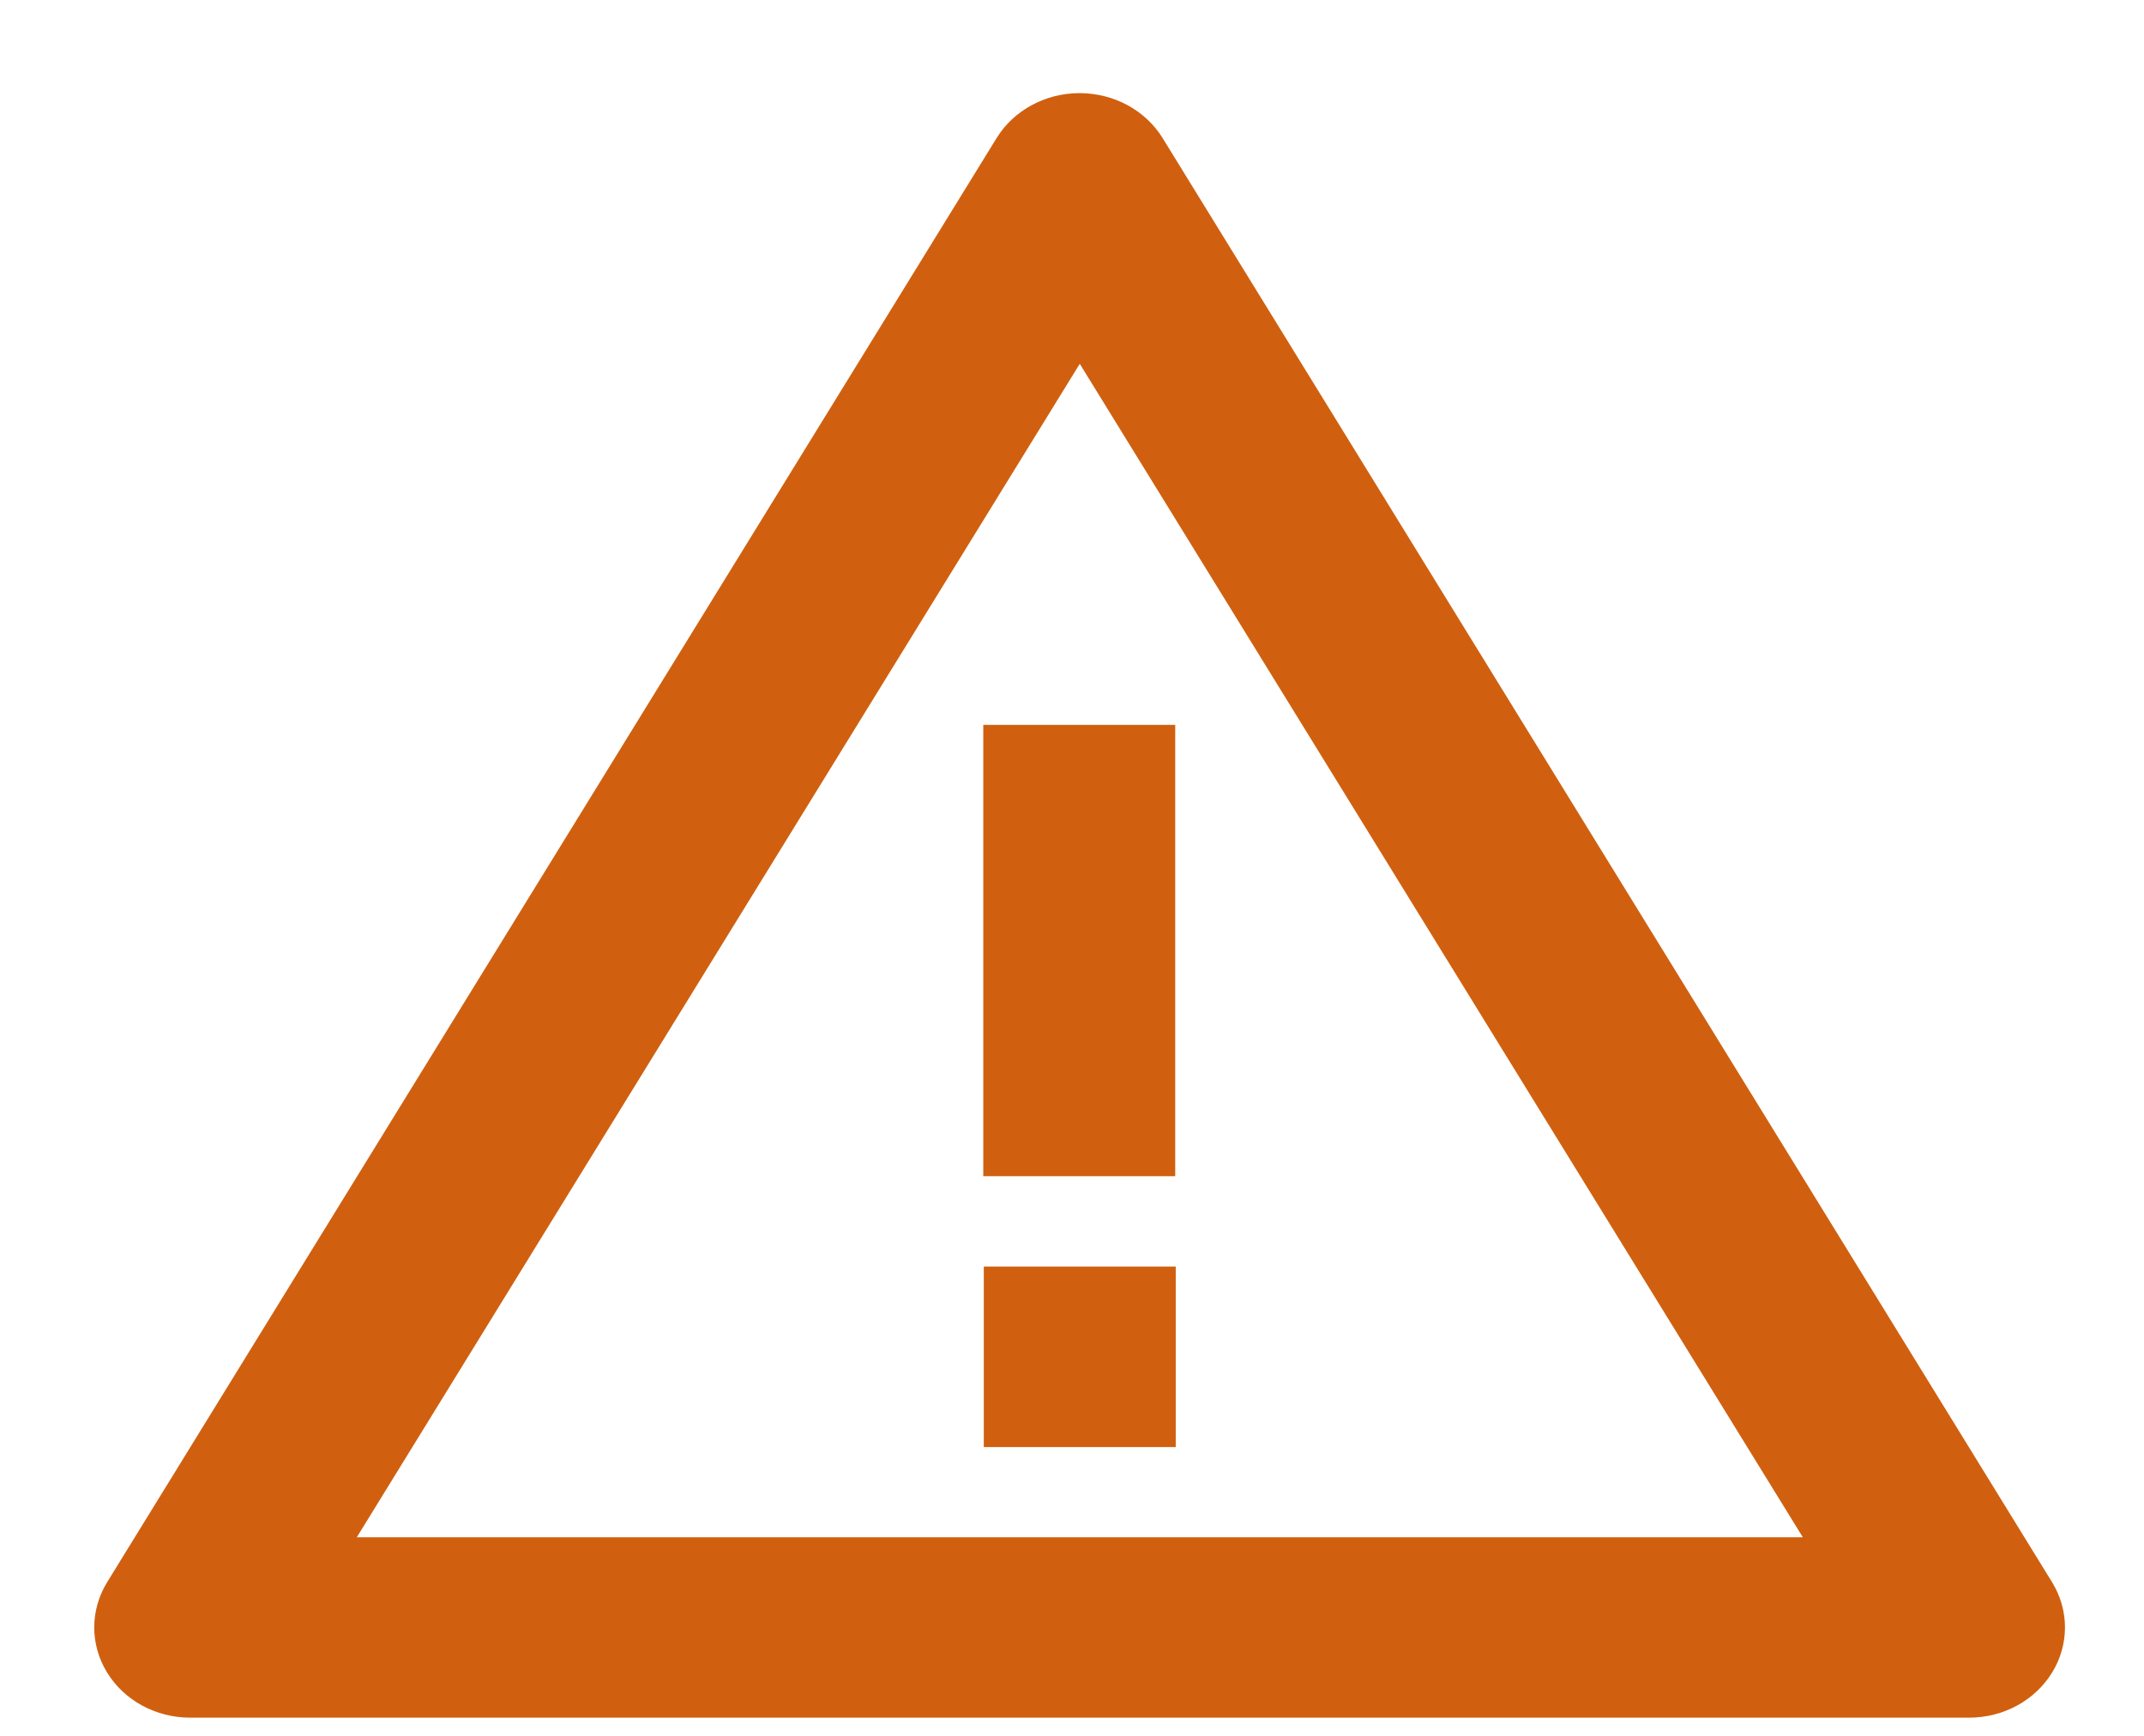 <svg width="21" height="17" viewBox="0 0 21 17" fill="none" xmlns="http://www.w3.org/2000/svg">
<path d="M19.287 16.822H1.863C1.527 16.822 1.217 16.654 1.049 16.38C0.881 16.107 0.881 15.77 1.049 15.496L9.761 1.353C9.929 1.08 10.239 0.912 10.574 0.912C10.91 0.912 11.22 1.08 11.388 1.353L20.1 15.496C20.268 15.77 20.268 16.107 20.1 16.38C19.932 16.654 19.622 16.822 19.287 16.822H19.287ZM10.576 3.563L3.495 15.055H17.658L10.576 3.563ZM11.511 11.519H9.631V7.099H11.511V11.519Z" fill="#D0600F"/>
<path d="M9.636 12.404H11.516V14.172H9.636V12.404Z" fill="#D0600F"/>
</svg>
